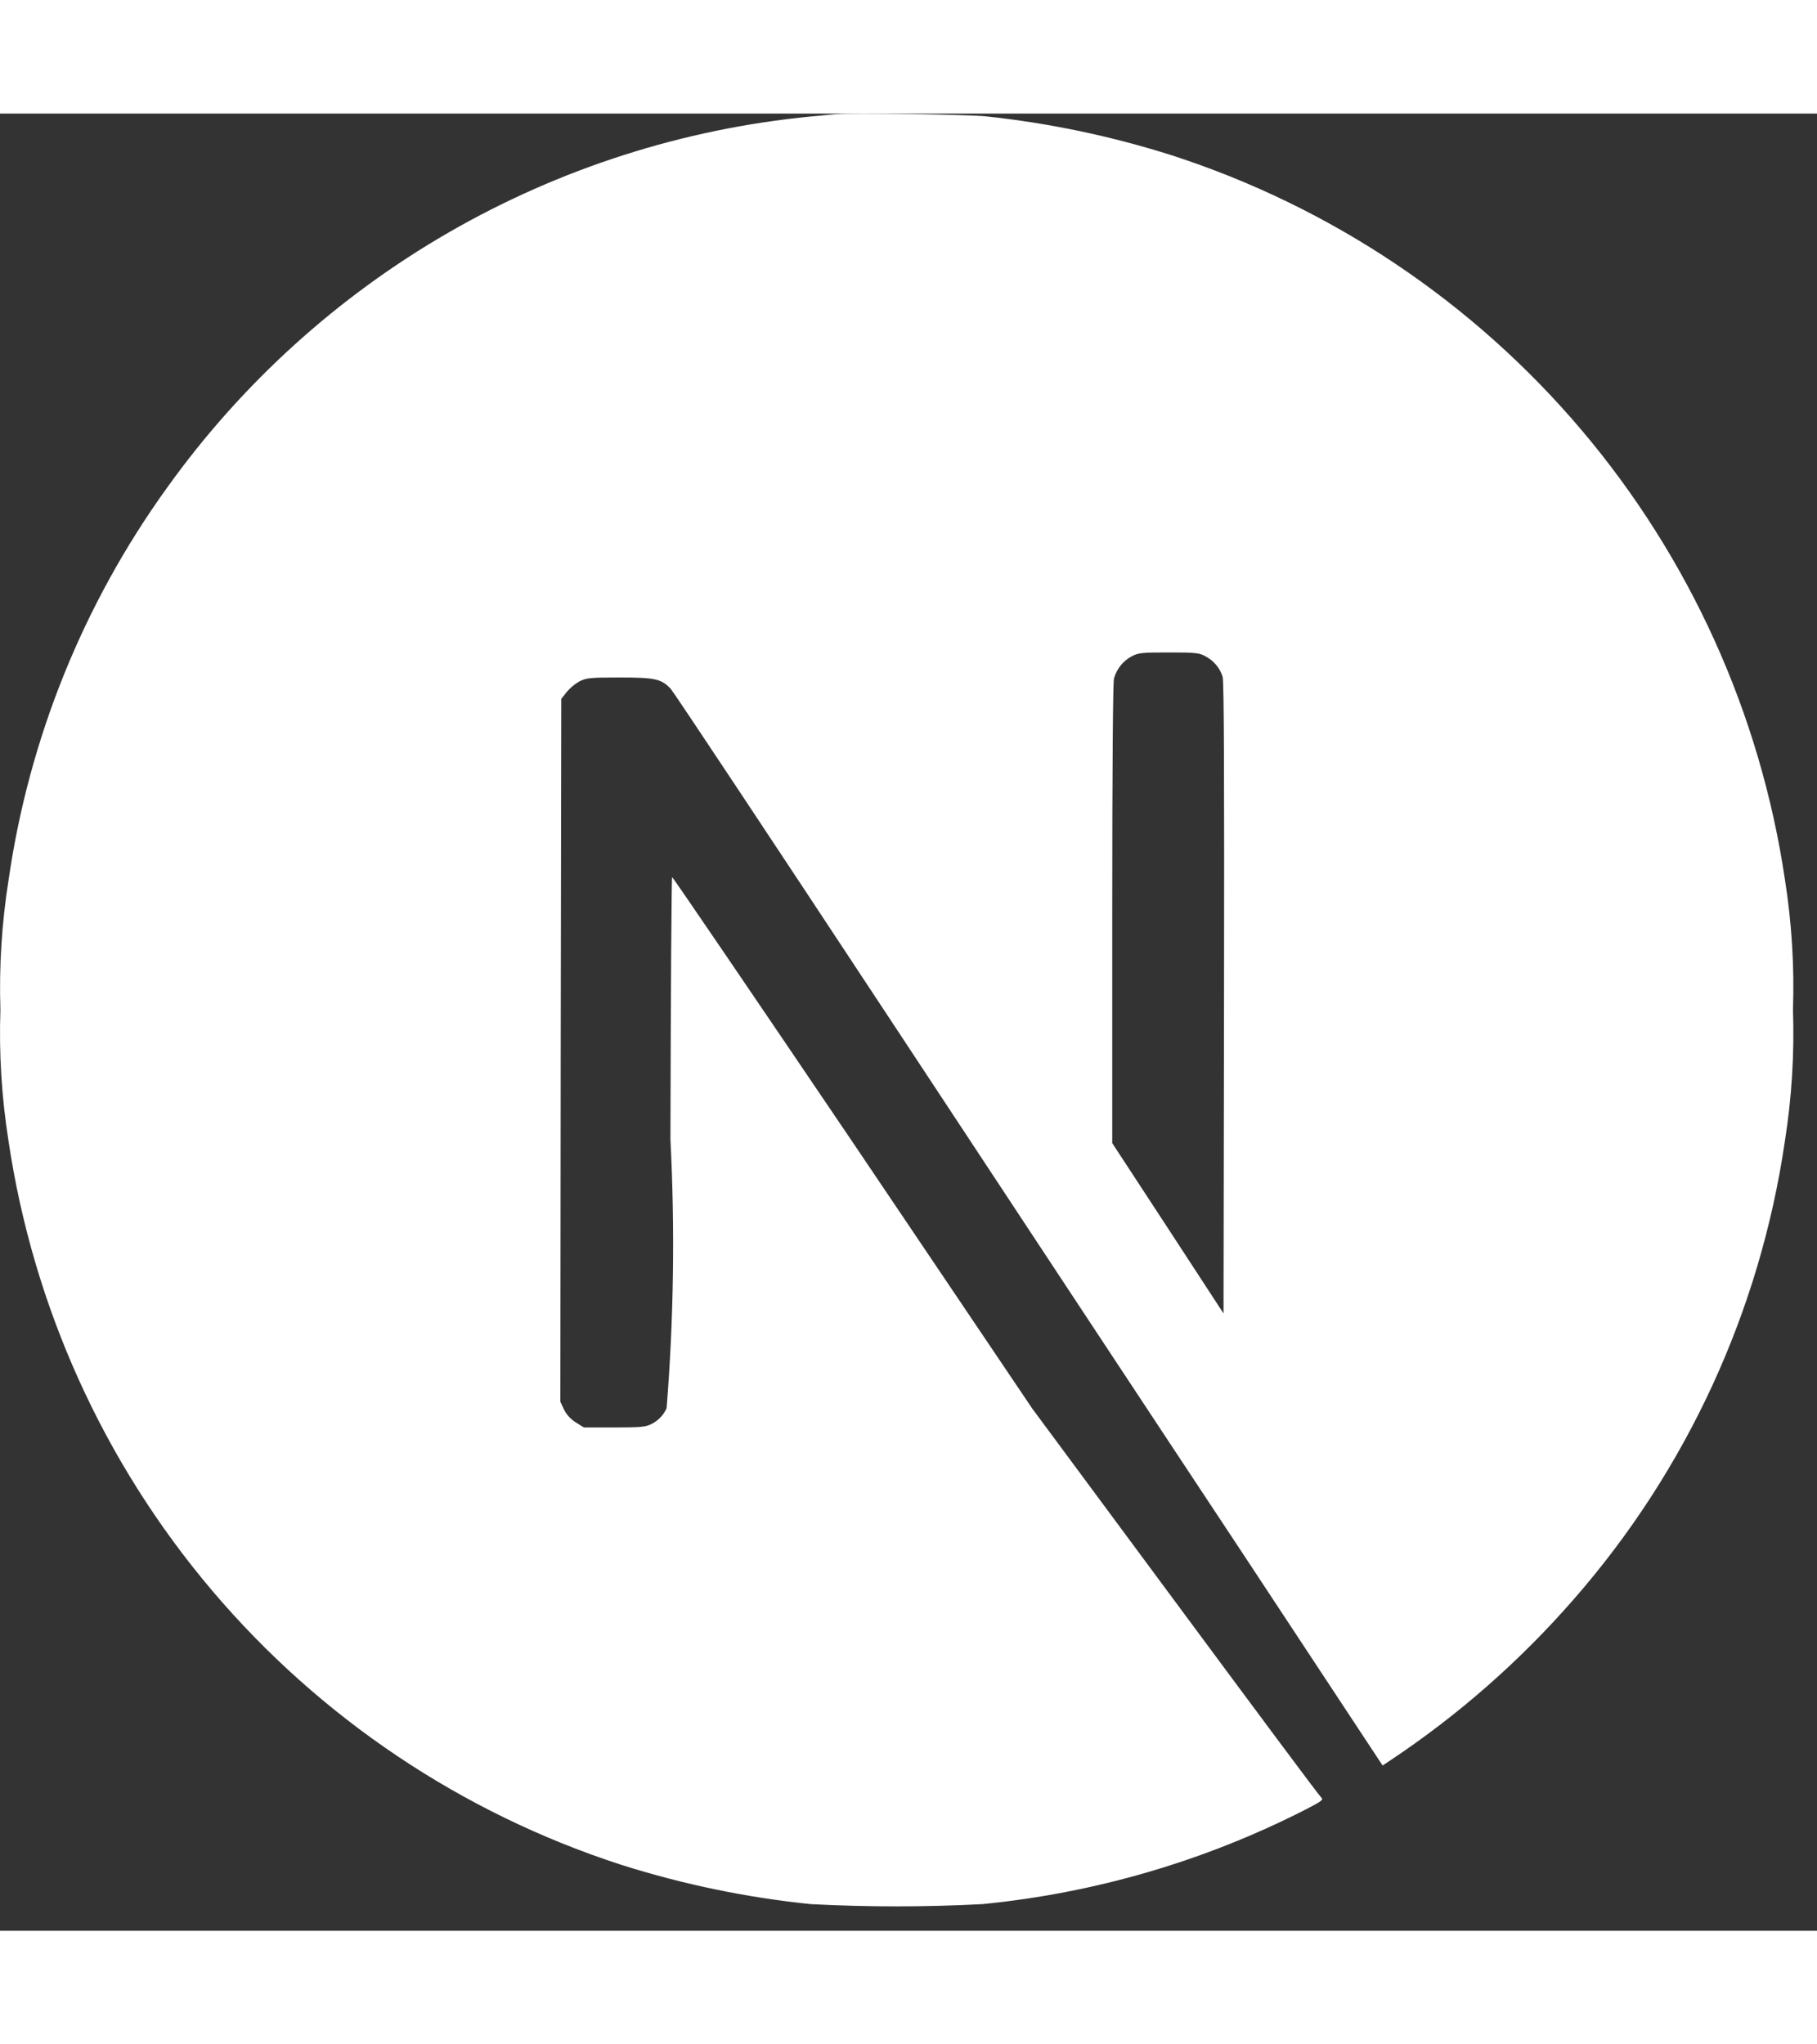 <svg width="40" height="45" viewBox="0 0 40 40" fill="none" xmlns="http://www.w3.org/2000/svg">
<rect x="0" y="0" width="40" height="40" fill="#333333" stroke="none"/>
<path d="M39.294 16.861C38.752 13.211 37.202 9.785 34.818 6.968C32.434 4.152 29.311 2.057 25.8 0.92C24.463 0.495 23.087 0.207 21.692 0.06C21.321 0.022 18.772 -0.02 18.45 0.011C18.366 0.011 18.095 0.045 17.853 0.064C15.043 0.336 12.323 1.207 9.877 2.617C7.431 4.028 5.316 5.945 3.673 8.242C1.835 10.793 0.64 13.75 0.19 16.861C0.039 17.81 -0.022 18.771 0.009 19.731C-0.024 20.692 0.036 21.654 0.186 22.605C0.727 26.255 2.276 29.683 4.66 32.5C7.045 35.317 10.168 37.412 13.68 38.549C15.035 38.978 16.431 39.268 17.846 39.413C19.105 39.479 20.366 39.479 21.626 39.413C24.105 39.17 26.517 38.465 28.736 37.334C29.074 37.161 29.14 37.114 29.094 37.076C29.047 37.038 27.617 35.113 25.881 32.768L22.725 28.506L18.779 22.654C16.603 19.438 14.813 16.808 14.797 16.808C14.782 16.808 14.766 19.402 14.759 22.578C14.86 24.551 14.832 26.528 14.675 28.497C14.607 28.651 14.486 28.775 14.335 28.848C14.211 28.91 14.102 28.921 13.52 28.921H12.854L12.676 28.81C12.566 28.741 12.476 28.644 12.417 28.528L12.336 28.355L12.344 20.622L12.356 12.884L12.475 12.733C12.554 12.639 12.65 12.56 12.756 12.498C12.914 12.422 12.976 12.413 13.643 12.413C14.431 12.413 14.562 12.444 14.77 12.668C14.828 12.73 16.969 15.954 19.53 19.838C22.091 23.722 25.59 29.026 27.315 31.629L30.437 36.362L30.595 36.257C32.099 35.257 33.463 34.06 34.65 32.697C37.136 29.852 38.748 26.35 39.294 22.612C39.444 21.659 39.504 20.695 39.471 19.731C39.503 18.771 39.444 17.81 39.294 16.861ZM26.946 19.476L26.935 26.411L25.712 24.537L24.485 22.662V17.617C24.485 14.358 24.501 12.526 24.523 12.437C24.551 12.335 24.599 12.239 24.665 12.155C24.73 12.072 24.812 12.002 24.905 11.951C25.063 11.869 25.121 11.862 25.727 11.862C26.291 11.862 26.398 11.869 26.525 11.94C26.617 11.986 26.699 12.05 26.766 12.128C26.833 12.206 26.884 12.297 26.915 12.395C26.946 12.499 26.953 14.643 26.946 19.476Z" fill="white"/>
</svg>
